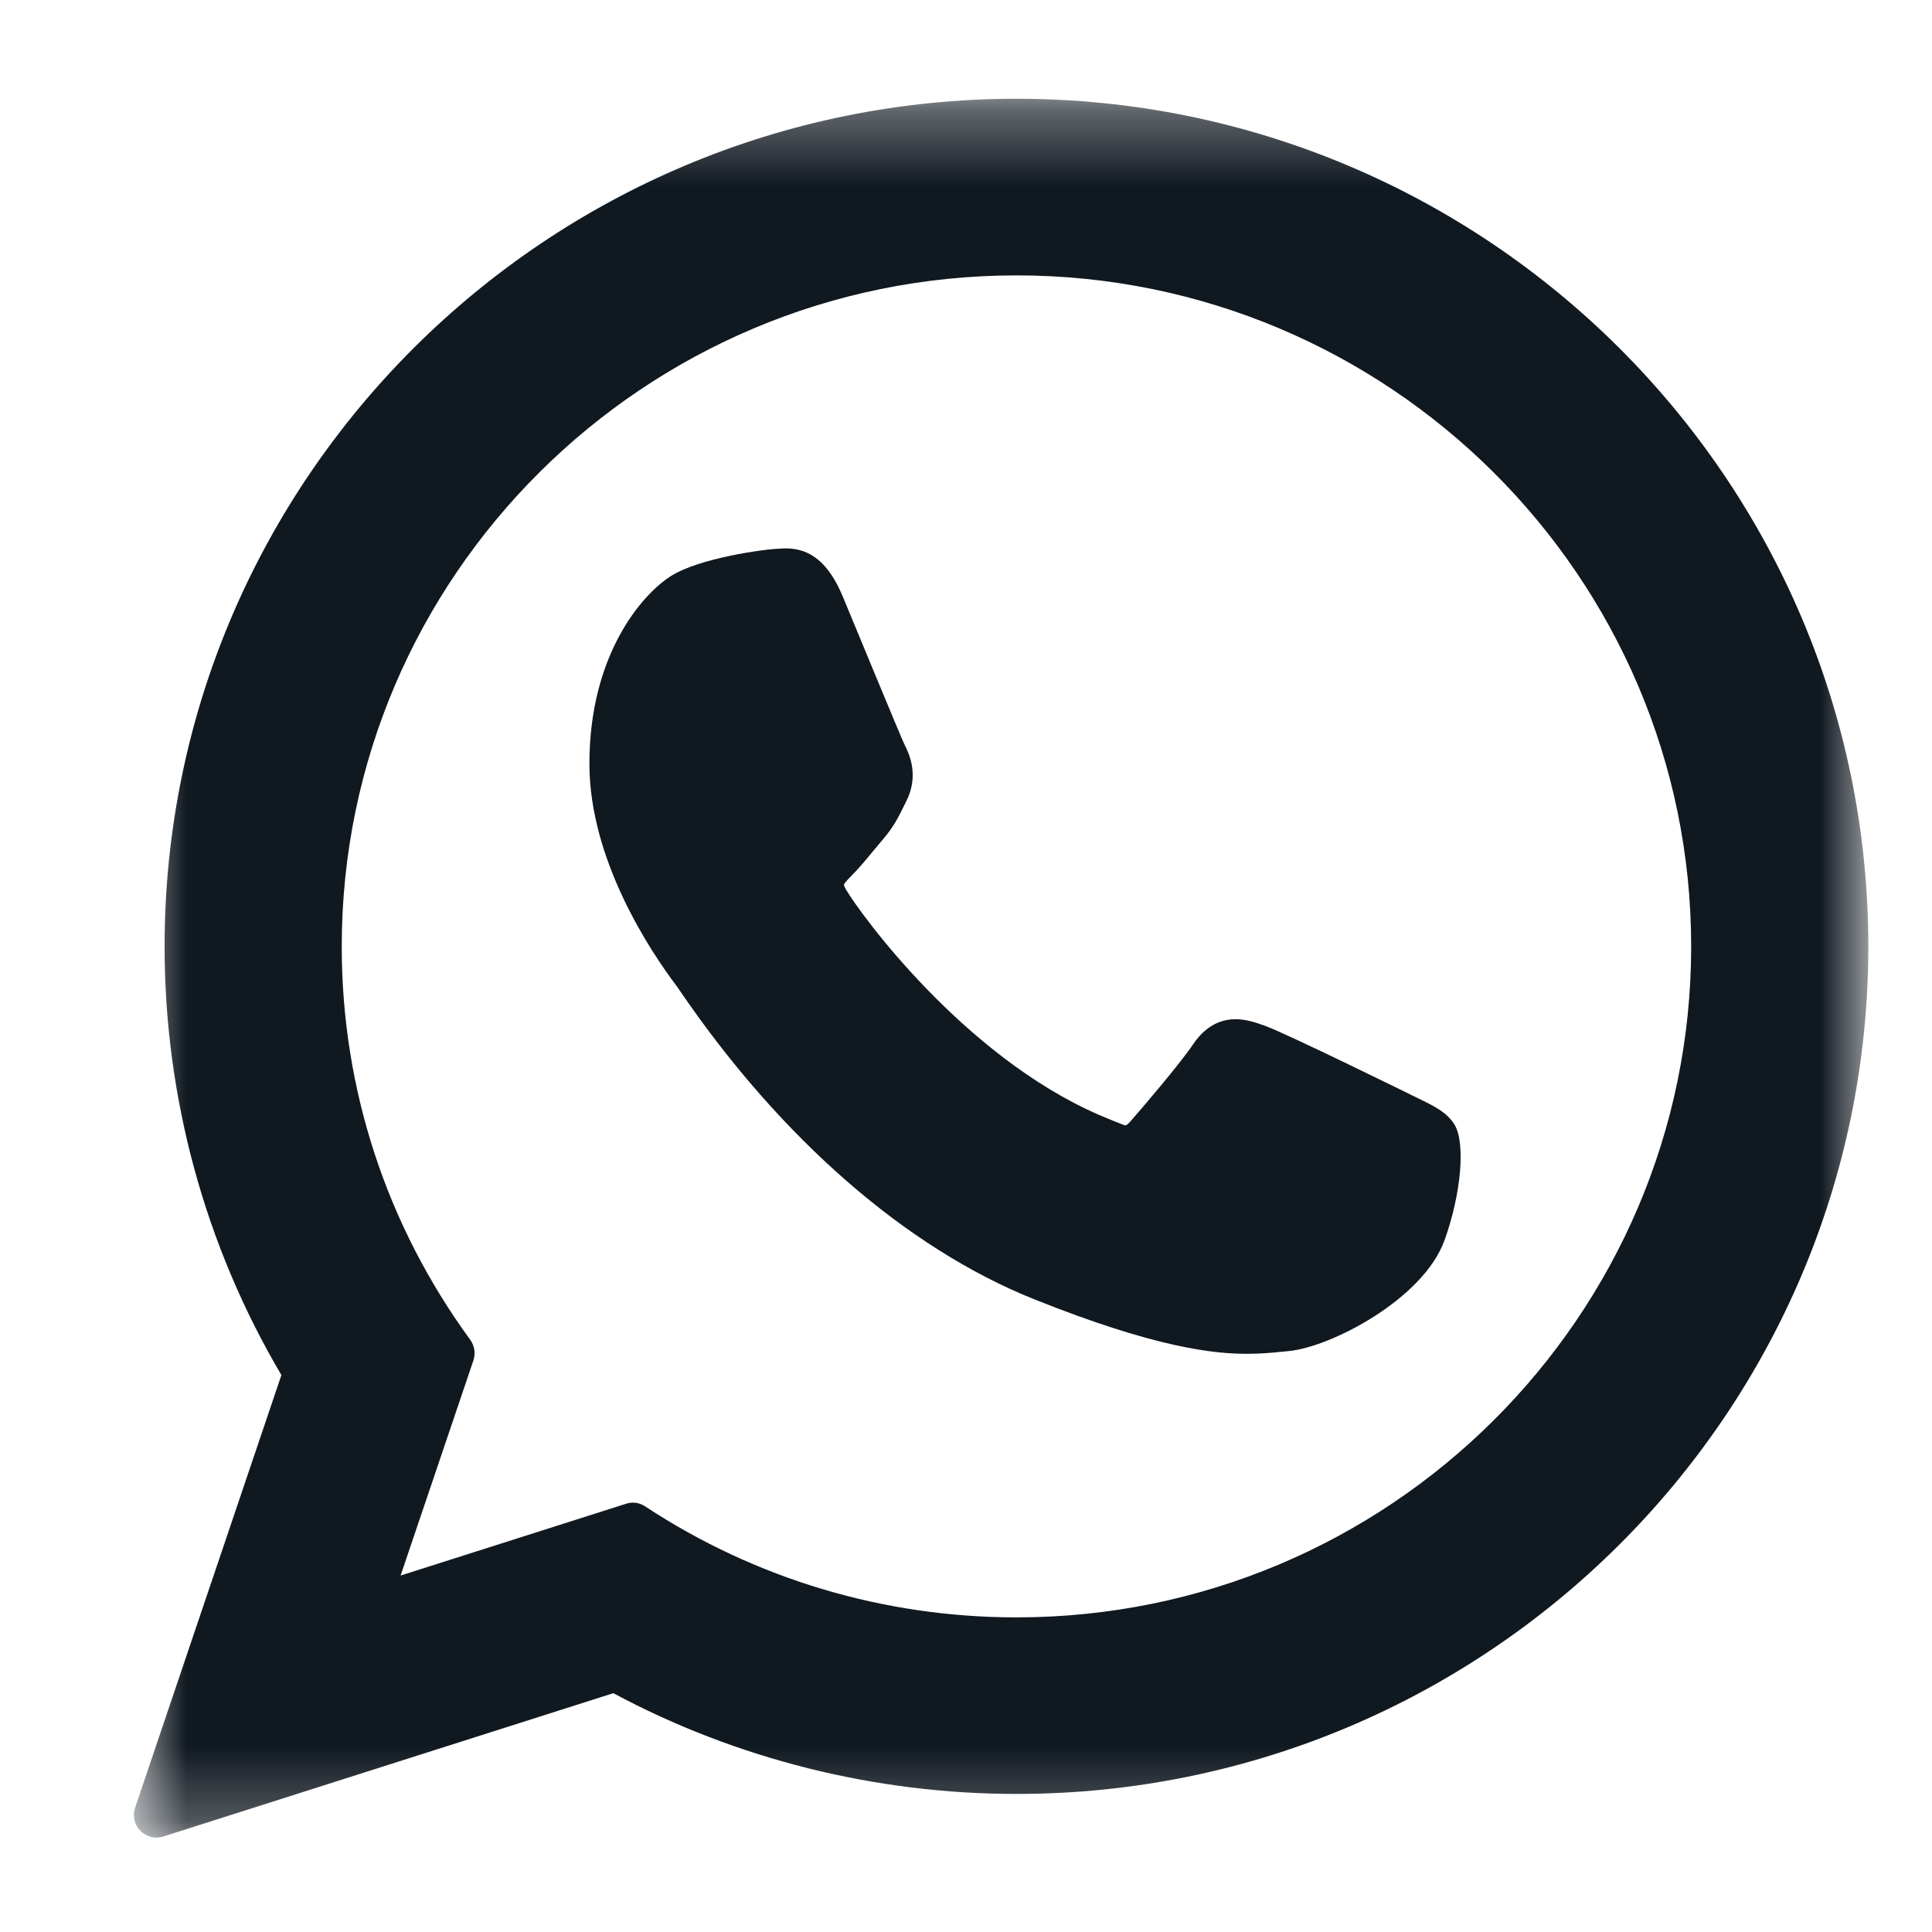 <svg width="26" height="26" viewBox="0 0 26 26" fill="none" xmlns="http://www.w3.org/2000/svg">
<path d="M19.073 14.775C19.028 14.753 17.326 13.914 17.024 13.805C16.9 13.76 16.768 13.716 16.628 13.716C16.398 13.716 16.205 13.832 16.054 14.057C15.884 14.31 15.37 14.913 15.211 15.093C15.19 15.117 15.162 15.145 15.144 15.145C15.129 15.145 14.866 15.037 14.786 15.002C12.961 14.207 11.575 12.295 11.386 11.973C11.358 11.927 11.357 11.906 11.357 11.906C11.364 11.882 11.425 11.819 11.457 11.787C11.55 11.696 11.65 11.575 11.747 11.457C11.793 11.402 11.839 11.346 11.884 11.294C12.025 11.129 12.088 11.001 12.161 10.854L12.199 10.777C12.376 10.423 12.225 10.125 12.176 10.028C12.135 9.948 11.417 8.209 11.341 8.026C11.157 7.586 10.914 7.38 10.577 7.38C10.546 7.38 10.577 7.38 10.446 7.386C10.286 7.393 9.416 7.508 9.031 7.751C8.623 8.009 7.932 8.831 7.932 10.277C7.932 11.578 8.756 12.807 9.109 13.274C9.118 13.286 9.135 13.31 9.158 13.345C10.512 15.327 12.201 16.797 13.913 17.483C15.561 18.143 16.341 18.219 16.785 18.219C16.971 18.219 17.12 18.204 17.252 18.191L17.335 18.183C17.905 18.133 19.155 17.483 19.44 16.69C19.665 16.065 19.723 15.383 19.575 15.136C19.472 14.967 19.296 14.883 19.073 14.775Z" fill="#101820"/>
<mask id="mask0_419_2976" style="mask-type:luminance" maskUnits="userSpaceOnUse" x="1" y="1" width="25" height="24">
<path d="M1.761 1.329H25.161V24.729H1.761V1.329Z" fill="white"/>
</mask>
<g mask="url(#mask0_419_2976)">
<path d="M13.68 21.766C11.896 21.766 10.168 21.25 8.683 20.273C8.633 20.239 8.575 20.222 8.517 20.222C8.486 20.222 8.455 20.227 8.425 20.237L5.391 21.203L6.371 18.307C6.402 18.213 6.386 18.11 6.328 18.03C5.197 16.481 4.599 14.65 4.599 12.737C4.599 7.757 8.673 3.706 13.68 3.706C18.686 3.706 22.759 7.757 22.759 12.737C22.759 17.715 18.686 21.766 13.68 21.766ZM13.68 1.329C7.359 1.329 2.215 6.447 2.215 12.737C2.215 14.771 2.758 16.762 3.787 18.505L1.818 24.328C1.781 24.437 1.808 24.556 1.889 24.638C1.947 24.697 2.025 24.729 2.105 24.729C2.136 24.729 2.167 24.724 2.197 24.715L8.254 22.786C9.911 23.674 11.784 24.142 13.68 24.142C20.001 24.142 25.143 19.025 25.143 12.737C25.143 6.447 20.001 1.329 13.68 1.329Z" fill="#101820"/>
</g>
</svg>
